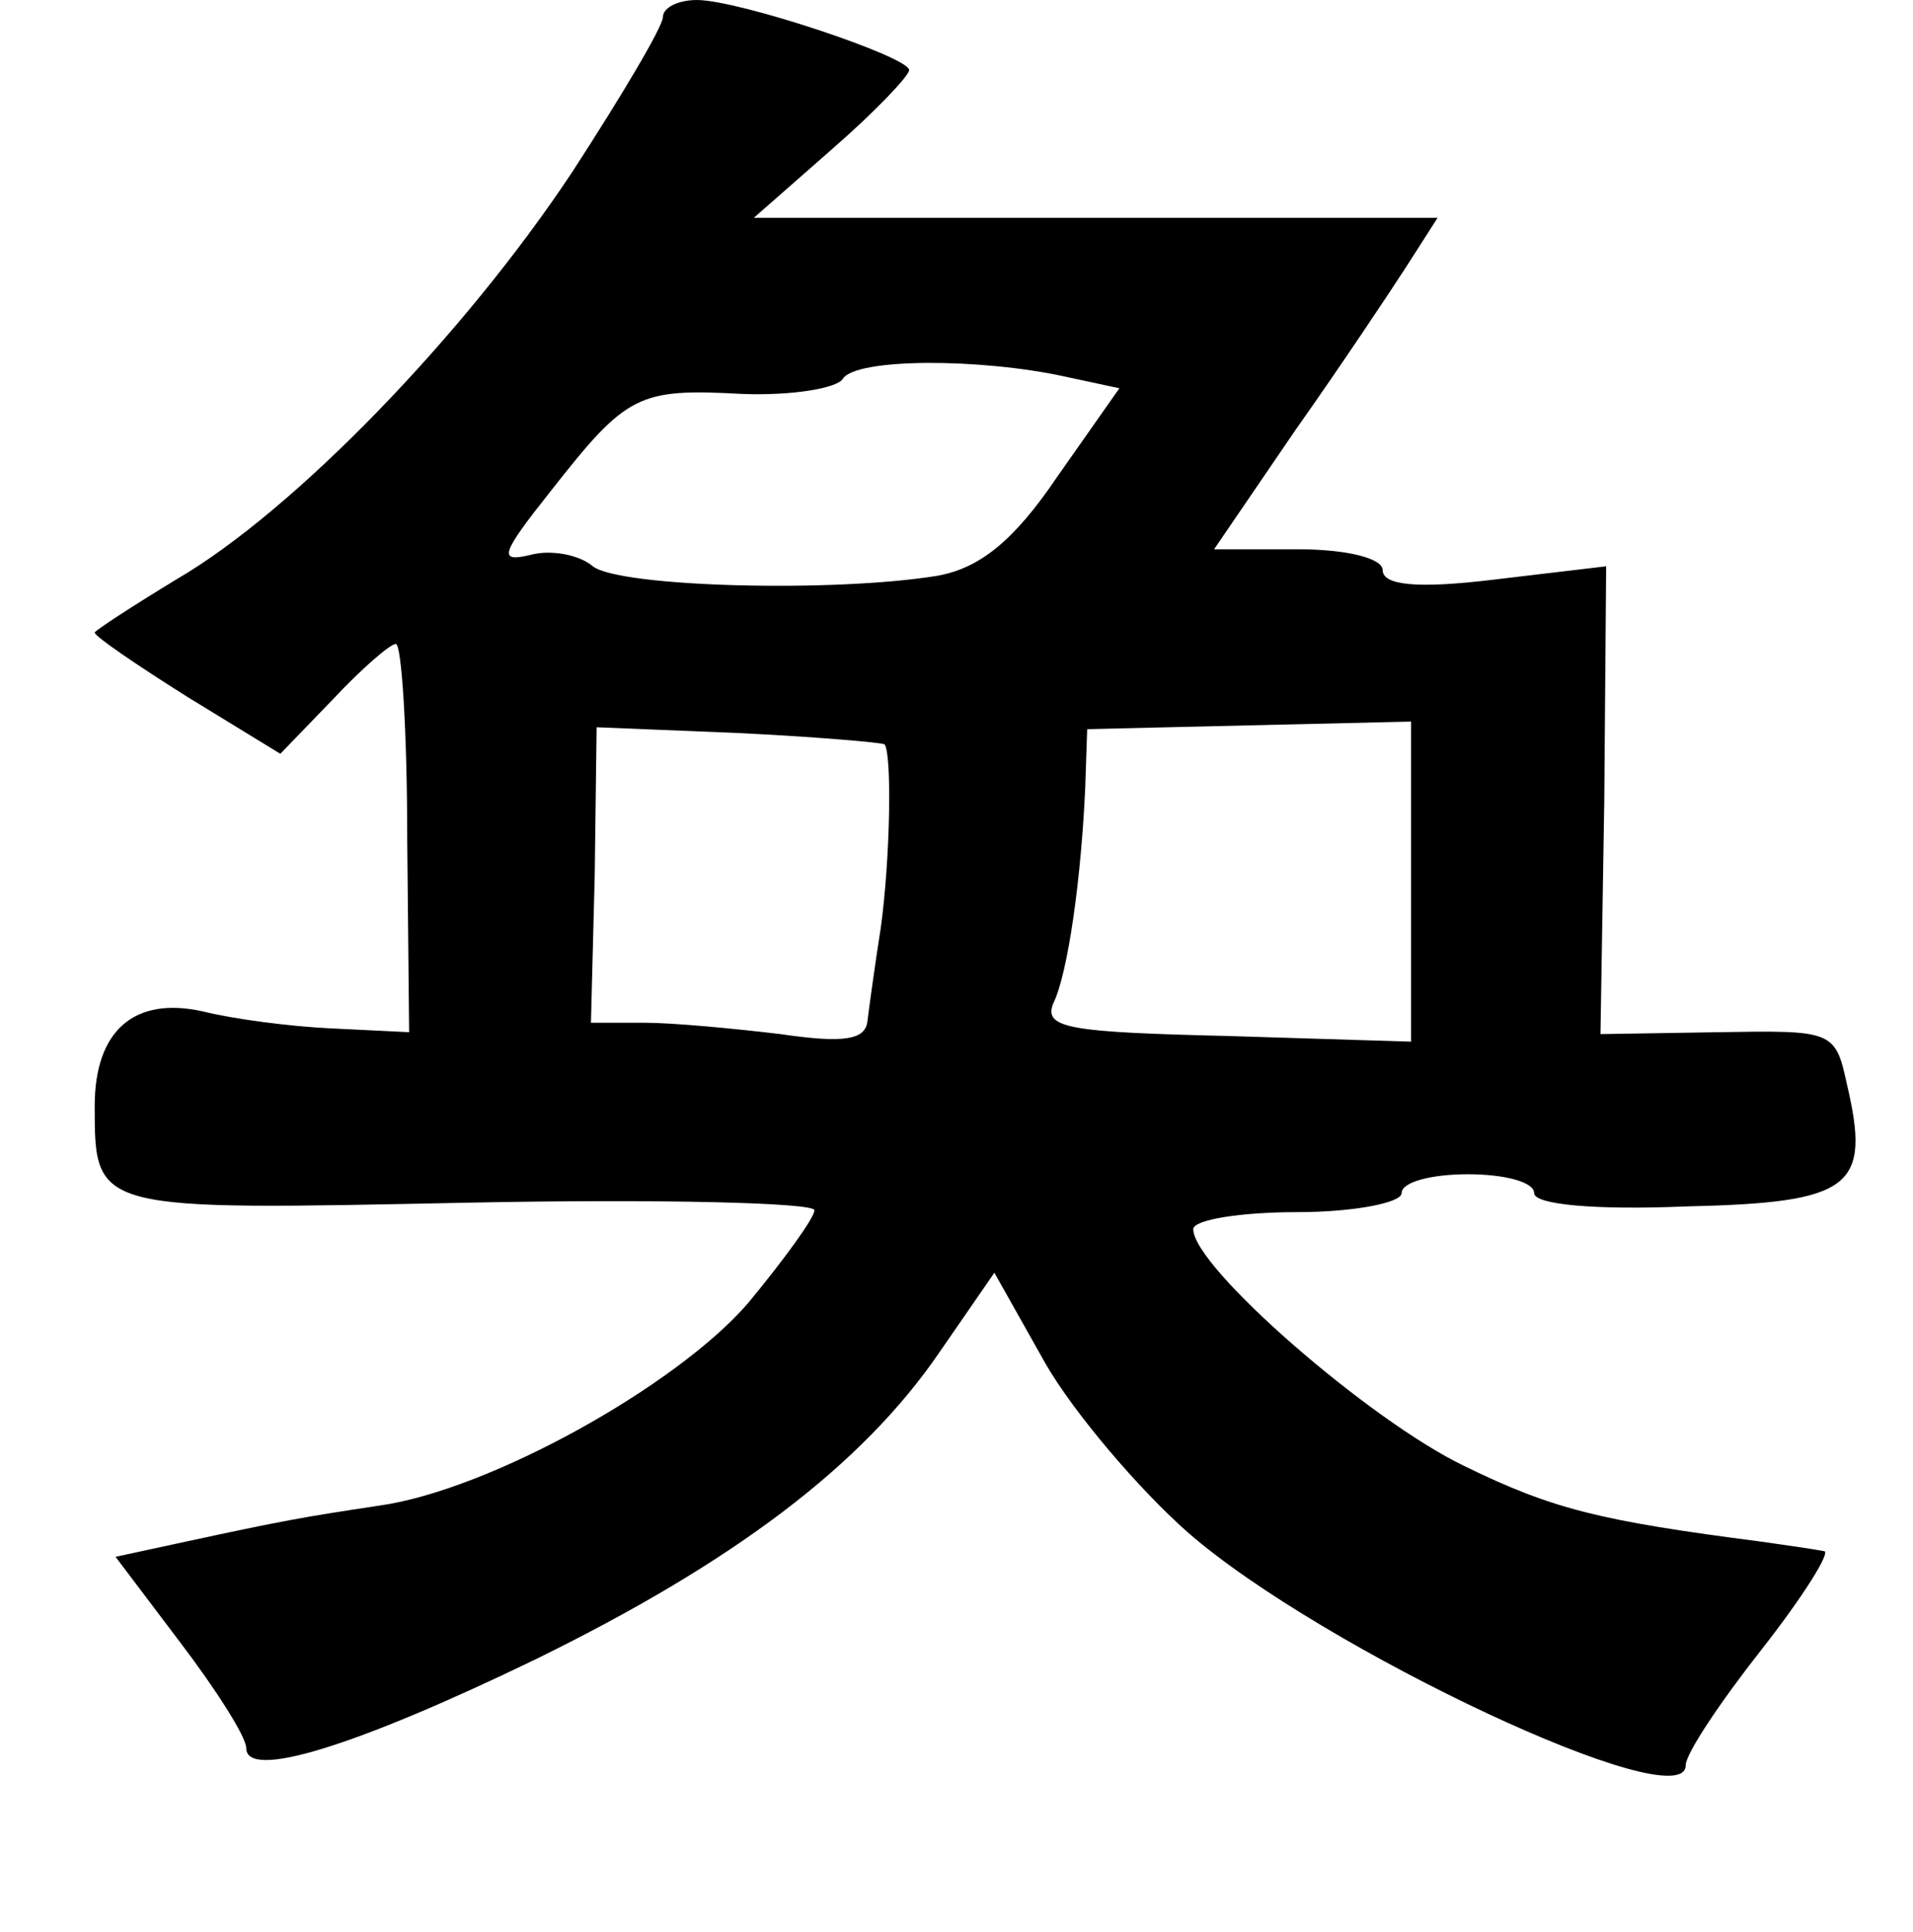 <?xml version="1.0" standalone="no"?>
<!DOCTYPE svg PUBLIC "-//W3C//DTD SVG 20010904//EN"
 "http://www.w3.org/TR/2001/REC-SVG-20010904/DTD/svg10.dtd">
<svg version="1.0" xmlns="http://www.w3.org/2000/svg"
 width="101pt" height="102pt" viewBox="0 0 101 102"
 preserveAspectRatio="xMidYMid meet">
<g transform="translate(0,102) scale(0.1,-0.1)"
fill="#000000" stroke="none">
<path d="M350 1011 c0 -5 -22 -42 -48 -82 -57 -86 -147 -179 -209 -215 -23
-14 -43 -27 -43 -28 0 -2 22 -17 49 -34 l49 -30 28 29 c15 16 30 29 33 29 3 0
6 -46 6 -103 l1 -102 -41 2 c-22 1 -52 5 -68 9 -36 8 -57 -10 -57 -50 0 -56 0
-55 198 -51 100 2 182 0 182 -4 0 -4 -16 -26 -35 -49 -38 -44 -137 -99 -195
-107 -40 -6 -51 -8 -102 -19 l-37 -8 34 -45 c19 -25 35 -50 35 -56 0 -17 58 1
153 47 104 51 172 102 213 162 l29 42 27 -48 c15 -26 49 -66 75 -89 71 -62
263 -152 263 -123 0 6 18 33 40 61 22 28 37 52 33 52 -5 1 -19 3 -33 5 -85 11
-110 17 -157 40 -50 24 -143 105 -143 125 0 5 25 9 55 9 30 0 55 5 55 10 0 6
16 10 35 10 19 0 35 -4 35 -10 0 -6 32 -9 80 -7 88 2 98 10 85 65 -6 28 -8 28
-68 27 l-62 -1 2 123 1 124 -59 -7 c-41 -5 -59 -3 -59 5 0 6 -18 11 -45 11
l-44 0 43 63 c24 34 50 73 59 87 l16 25 -180 0 -181 0 41 36 c23 20 41 39 41
42 0 7 -90 37 -112 37 -10 0 -18 -4 -18 -9z m213 -190 l28 -6 -33 -47 c-23
-34 -41 -48 -63 -52 -55 -9 -168 -6 -182 5 -7 6 -22 9 -33 6 -17 -4 -16 0 11
34 40 51 46 54 101 51 26 -1 50 3 53 8 7 11 73 11 118 1z m-96 -194 c4 -5 3
-61 -2 -97 -3 -19 -6 -41 -7 -49 -1 -10 -12 -12 -46 -7 -25 3 -57 6 -72 6
l-28 0 2 78 1 78 74 -3 c41 -2 76 -5 78 -6z m278 -72 l0 -85 -97 3 c-83 2 -97
4 -92 17 8 16 15 68 17 115 l1 30 85 2 86 2 0 -84z"/>
</g>
</svg>
